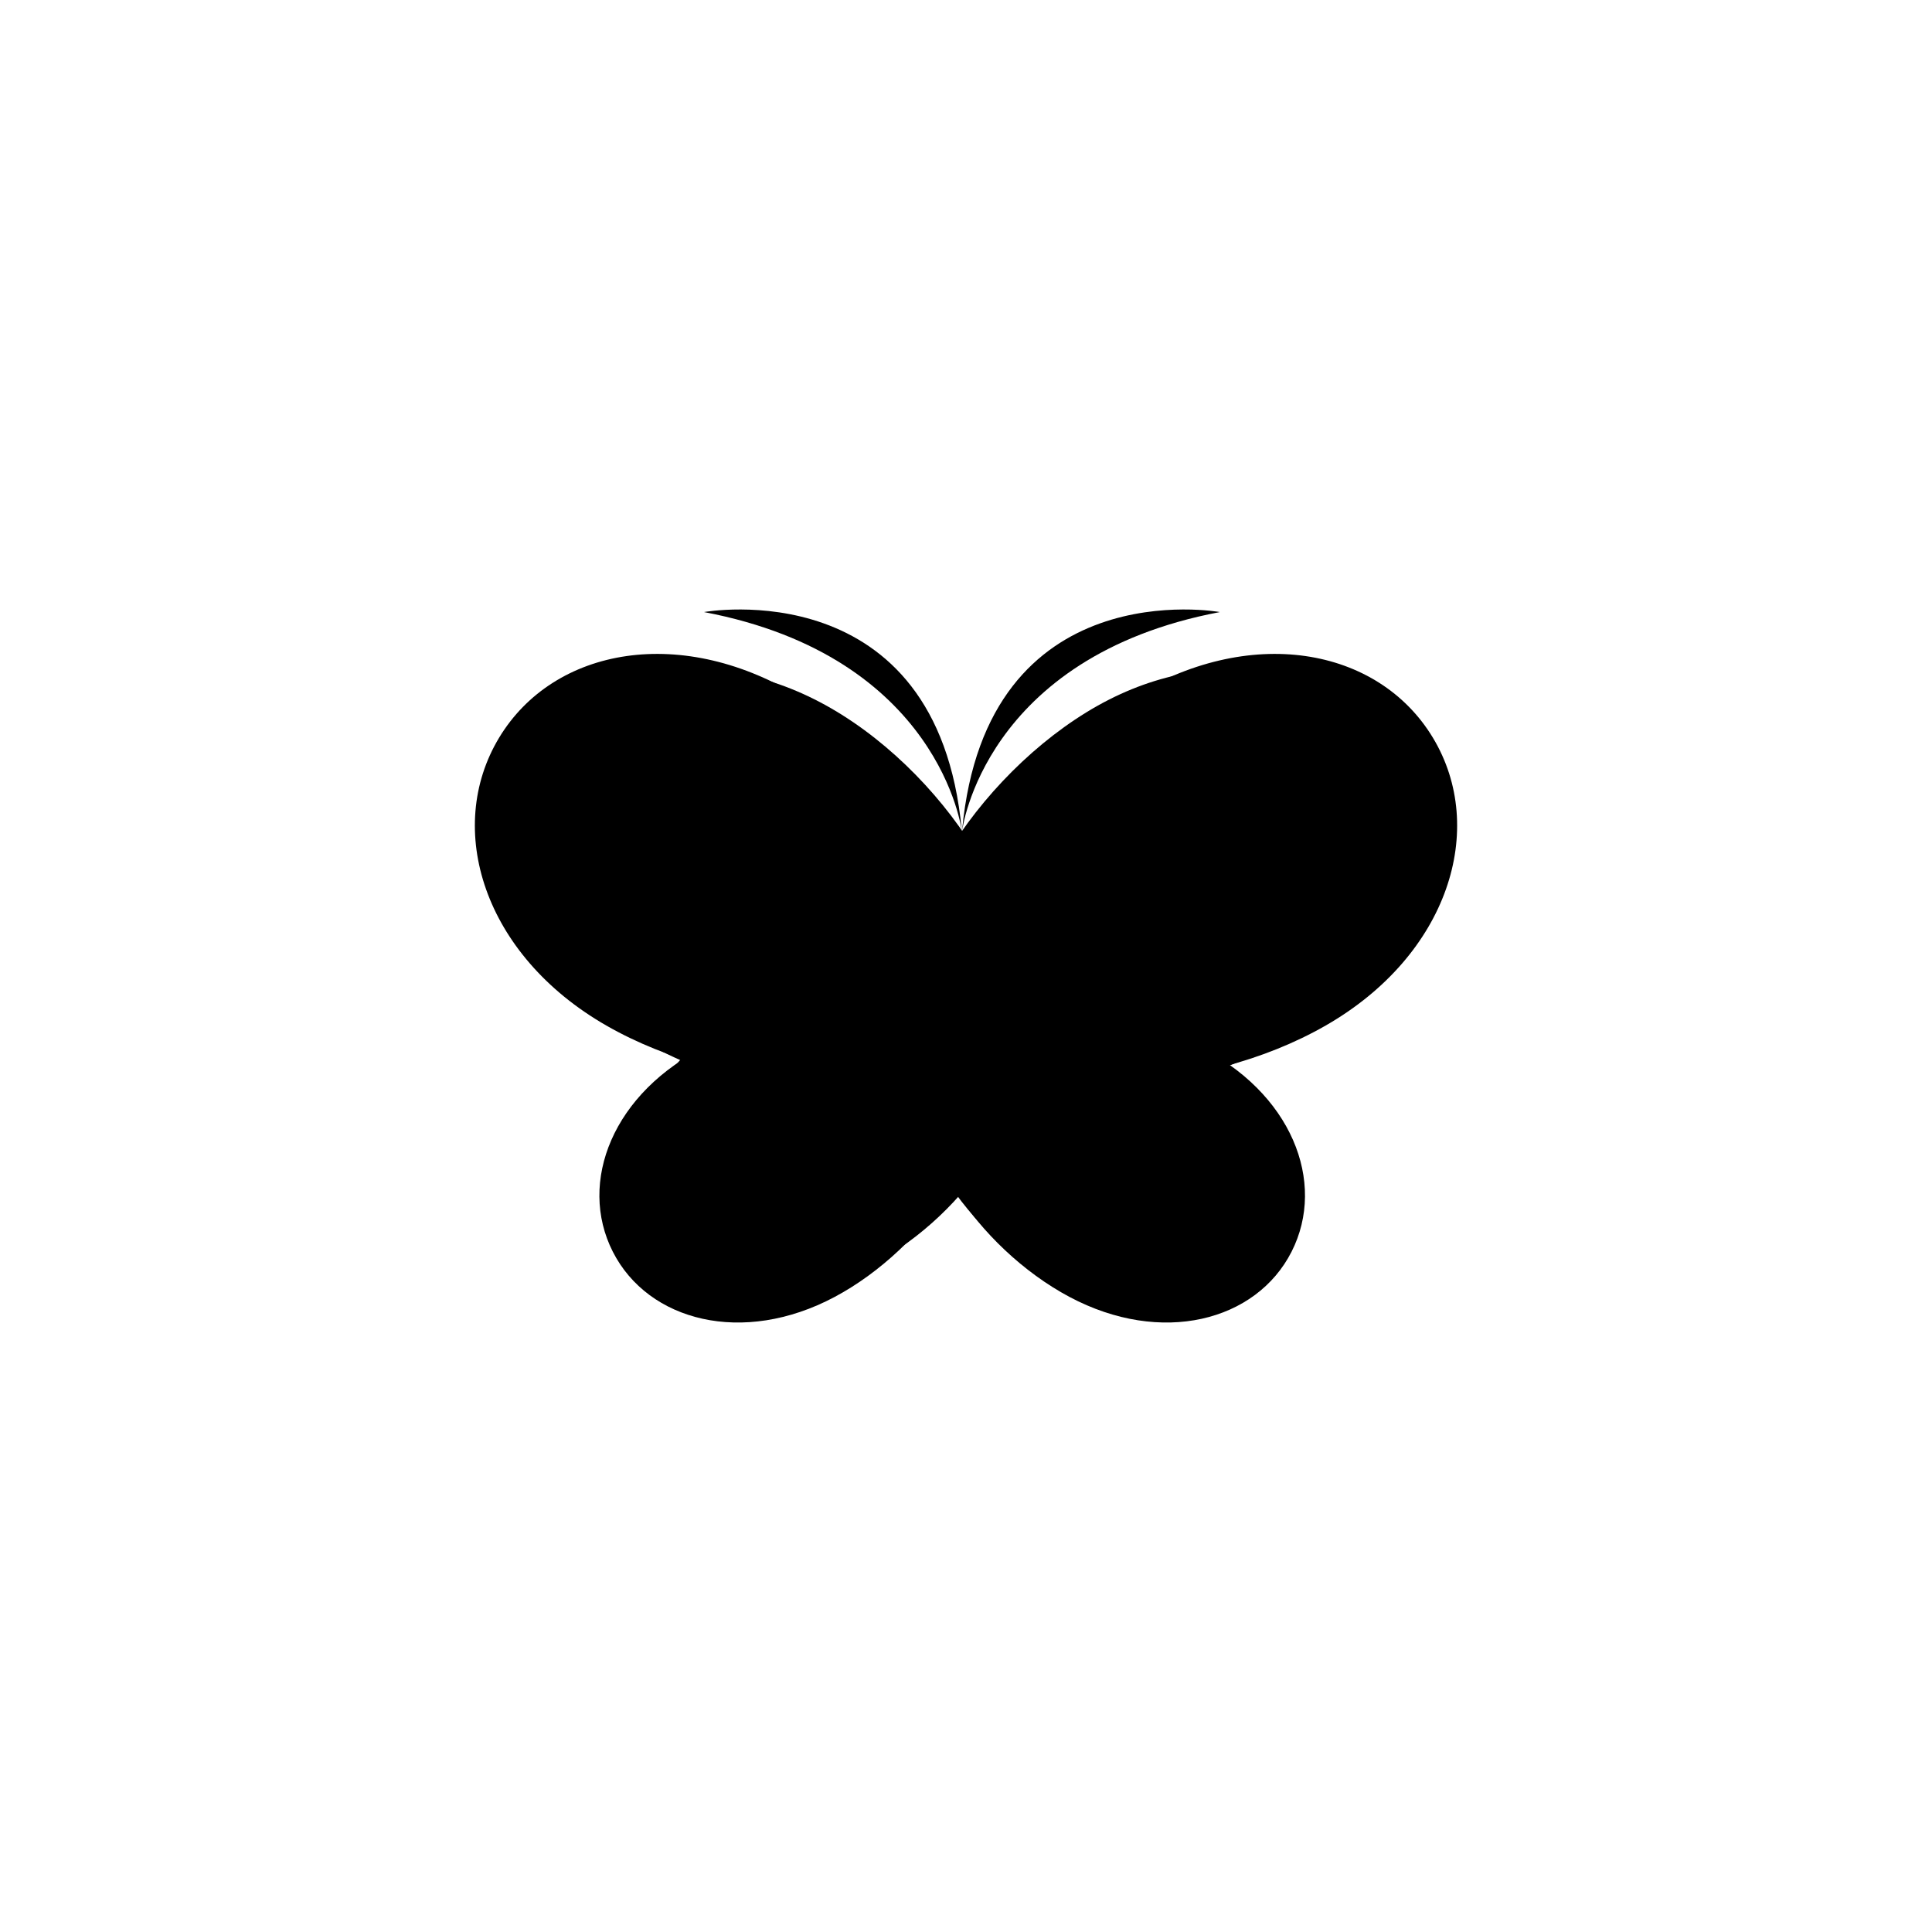 <svg id="图层_1" data-name="图层 1" xmlns="http://www.w3.org/2000/svg" viewBox="0 0 100 100"><title>logohunt03</title><path d="M41.59,36.15c6.23,3.9,11,12.16,8.35,16.58s-12.2,4-18.56.35S23,42.89,25.83,38.19s9.52-5.92,15.76-2"/><path d="M58.41,36.15c-6.23,3.9-11,12.16-8.35,16.58s12.2,4,18.56.35S77,42.89,74.17,38.19s-9.52-5.92-15.76-2"/><path d="M36.56,54.13C41.44,51.76,48.47,52,50.2,55.39s-2.25,9.21-7,11.74-9.65,1.26-11.48-2.34,0-8.27,4.88-10.66"/><path d="M62,54.13C57.12,51.76,50.09,52,48.36,55.39s2.24,9.21,7,11.74,9.66,1.26,11.49-2.34,0-8.27-4.88-10.66"/><path d="M38.63,52.38c4.88-2.38,11.92-2.14,13.64,1.25s-2.24,9.22-7,11.76S35.58,66.65,33.75,63s0-8.27,4.88-10.66"/><path d="M53.13,65.43c-4.44-3.12-7.64-9.39-5.5-12.55s9.15-2.49,13.69.48,5.77,7.84,3.5,11.19-7.25,4-11.69.88"/><path d="M52.27,53.63a4.85,4.85,0,0,0-2.78-2.21,4.2,4.2,0,0,0-1.86,1.46c-1.5,2.21-.37,5.95,2,9.06,2.45-2.72,3.83-6,2.68-8.31"/><path d="M66.22,53.94c-6.4,3.6-15.95,3.86-18.56-.59S50,40.7,56.23,36.87s13-2.48,15.74,2.25.65,11.2-5.75,14.82"/><path d="M63.51,55.2a11.46,11.46,0,0,0-2.19-1.84c-4.54-3-11.55-3.63-13.69-.48,0,.06-.07.13-.11.2l.14.27c2.26,3.86,9.73,4.18,15.85,1.85"/><path d="M47.66,53.35a7.19,7.19,0,0,0,4.94,3,4.39,4.39,0,0,0-.33-2.73,4.85,4.85,0,0,0-2.78-2.21h0l-.47.23-.15.09a2.25,2.25,0,0,0-.36.24l-.24.2-.23.2a3.8,3.8,0,0,0-.41.49c0,.06-.07.13-.11.2l.14.27"/><path d="M43.58,37c6.23,3.91,11,12.17,8.35,16.59s-12.21,4-18.56.35S25,43.71,27.82,39s9.52-5.92,15.76-2"/><path d="M47.66,53.35A5.67,5.67,0,0,0,50,55.44a5.59,5.59,0,0,0,2-1.88c1.64-2.72.46-6.88-2.13-10.59-2.55,3.63-3.71,7.69-2.14,10.38"/><path d="M48.36,54.24l.32.33.35.27a3.3,3.3,0,0,0,.3.22,3,3,0,0,0,.42.26l.21.12a5.2,5.2,0,0,0,2.72-4.63c-2.21,0-4.11.68-5,2.07a1.74,1.74,0,0,0-.1.19c0,.09.08.19.13.28a5.87,5.87,0,0,0,.46.65l.24.24"/><path d="M38.63,52.38a11.24,11.24,0,0,0-3.37,2.49c6.22,2.75,14.26,2.69,16.67-1.31l.14-.25c-2-3.08-8.73-3.22-13.44-.93"/><path d="M51.93,53.56l.14-.25a5.16,5.16,0,0,0-2.59-1.88,4.16,4.16,0,0,0-1.85,1.45,4.89,4.89,0,0,0-.58,3.61,7.08,7.08,0,0,0,4.88-2.93"/><path d="M47,50.88a5.56,5.56,0,0,0,.69,2.47A5.67,5.67,0,0,0,50,55.44h0l.3-.2.38-.27a3,3,0,0,0,.27-.23,3.89,3.89,0,0,0,.36-.34l.2-.21a4.61,4.61,0,0,0,.46-.63c0-.09.09-.17.13-.26-.92-1.41-2.84-2.19-5.09-2.42"/><path d="M48.24,54.12l.34.36.23.19a3.24,3.24,0,0,0,.35.27,2.23,2.23,0,0,0,.3.2l.32.2.18.09.3-.19.38-.27a3,3,0,0,0,.27-.23,3.89,3.89,0,0,0,.36-.34l.2-.21a4.61,4.61,0,0,0,.46-.63c0-.09.09-.17.13-.26a5.06,5.06,0,0,0-2.59-1.87l-.45.23-.15.09a2.25,2.25,0,0,0-.36.24l-.24.2-.23.2a3.8,3.8,0,0,0-.41.49,1.74,1.74,0,0,0-.1.19c0,.09.08.19.13.28a6.27,6.27,0,0,0,.42.59l.16.18"/><path d="M49.8,43S50.9,34,63.14,31.68c0,0-12.09-2.2-13.34,11.29"/><path d="M49.78,43S48.67,34,36.44,31.68c0,0,12.08-2.2,13.34,11.29"/></svg>